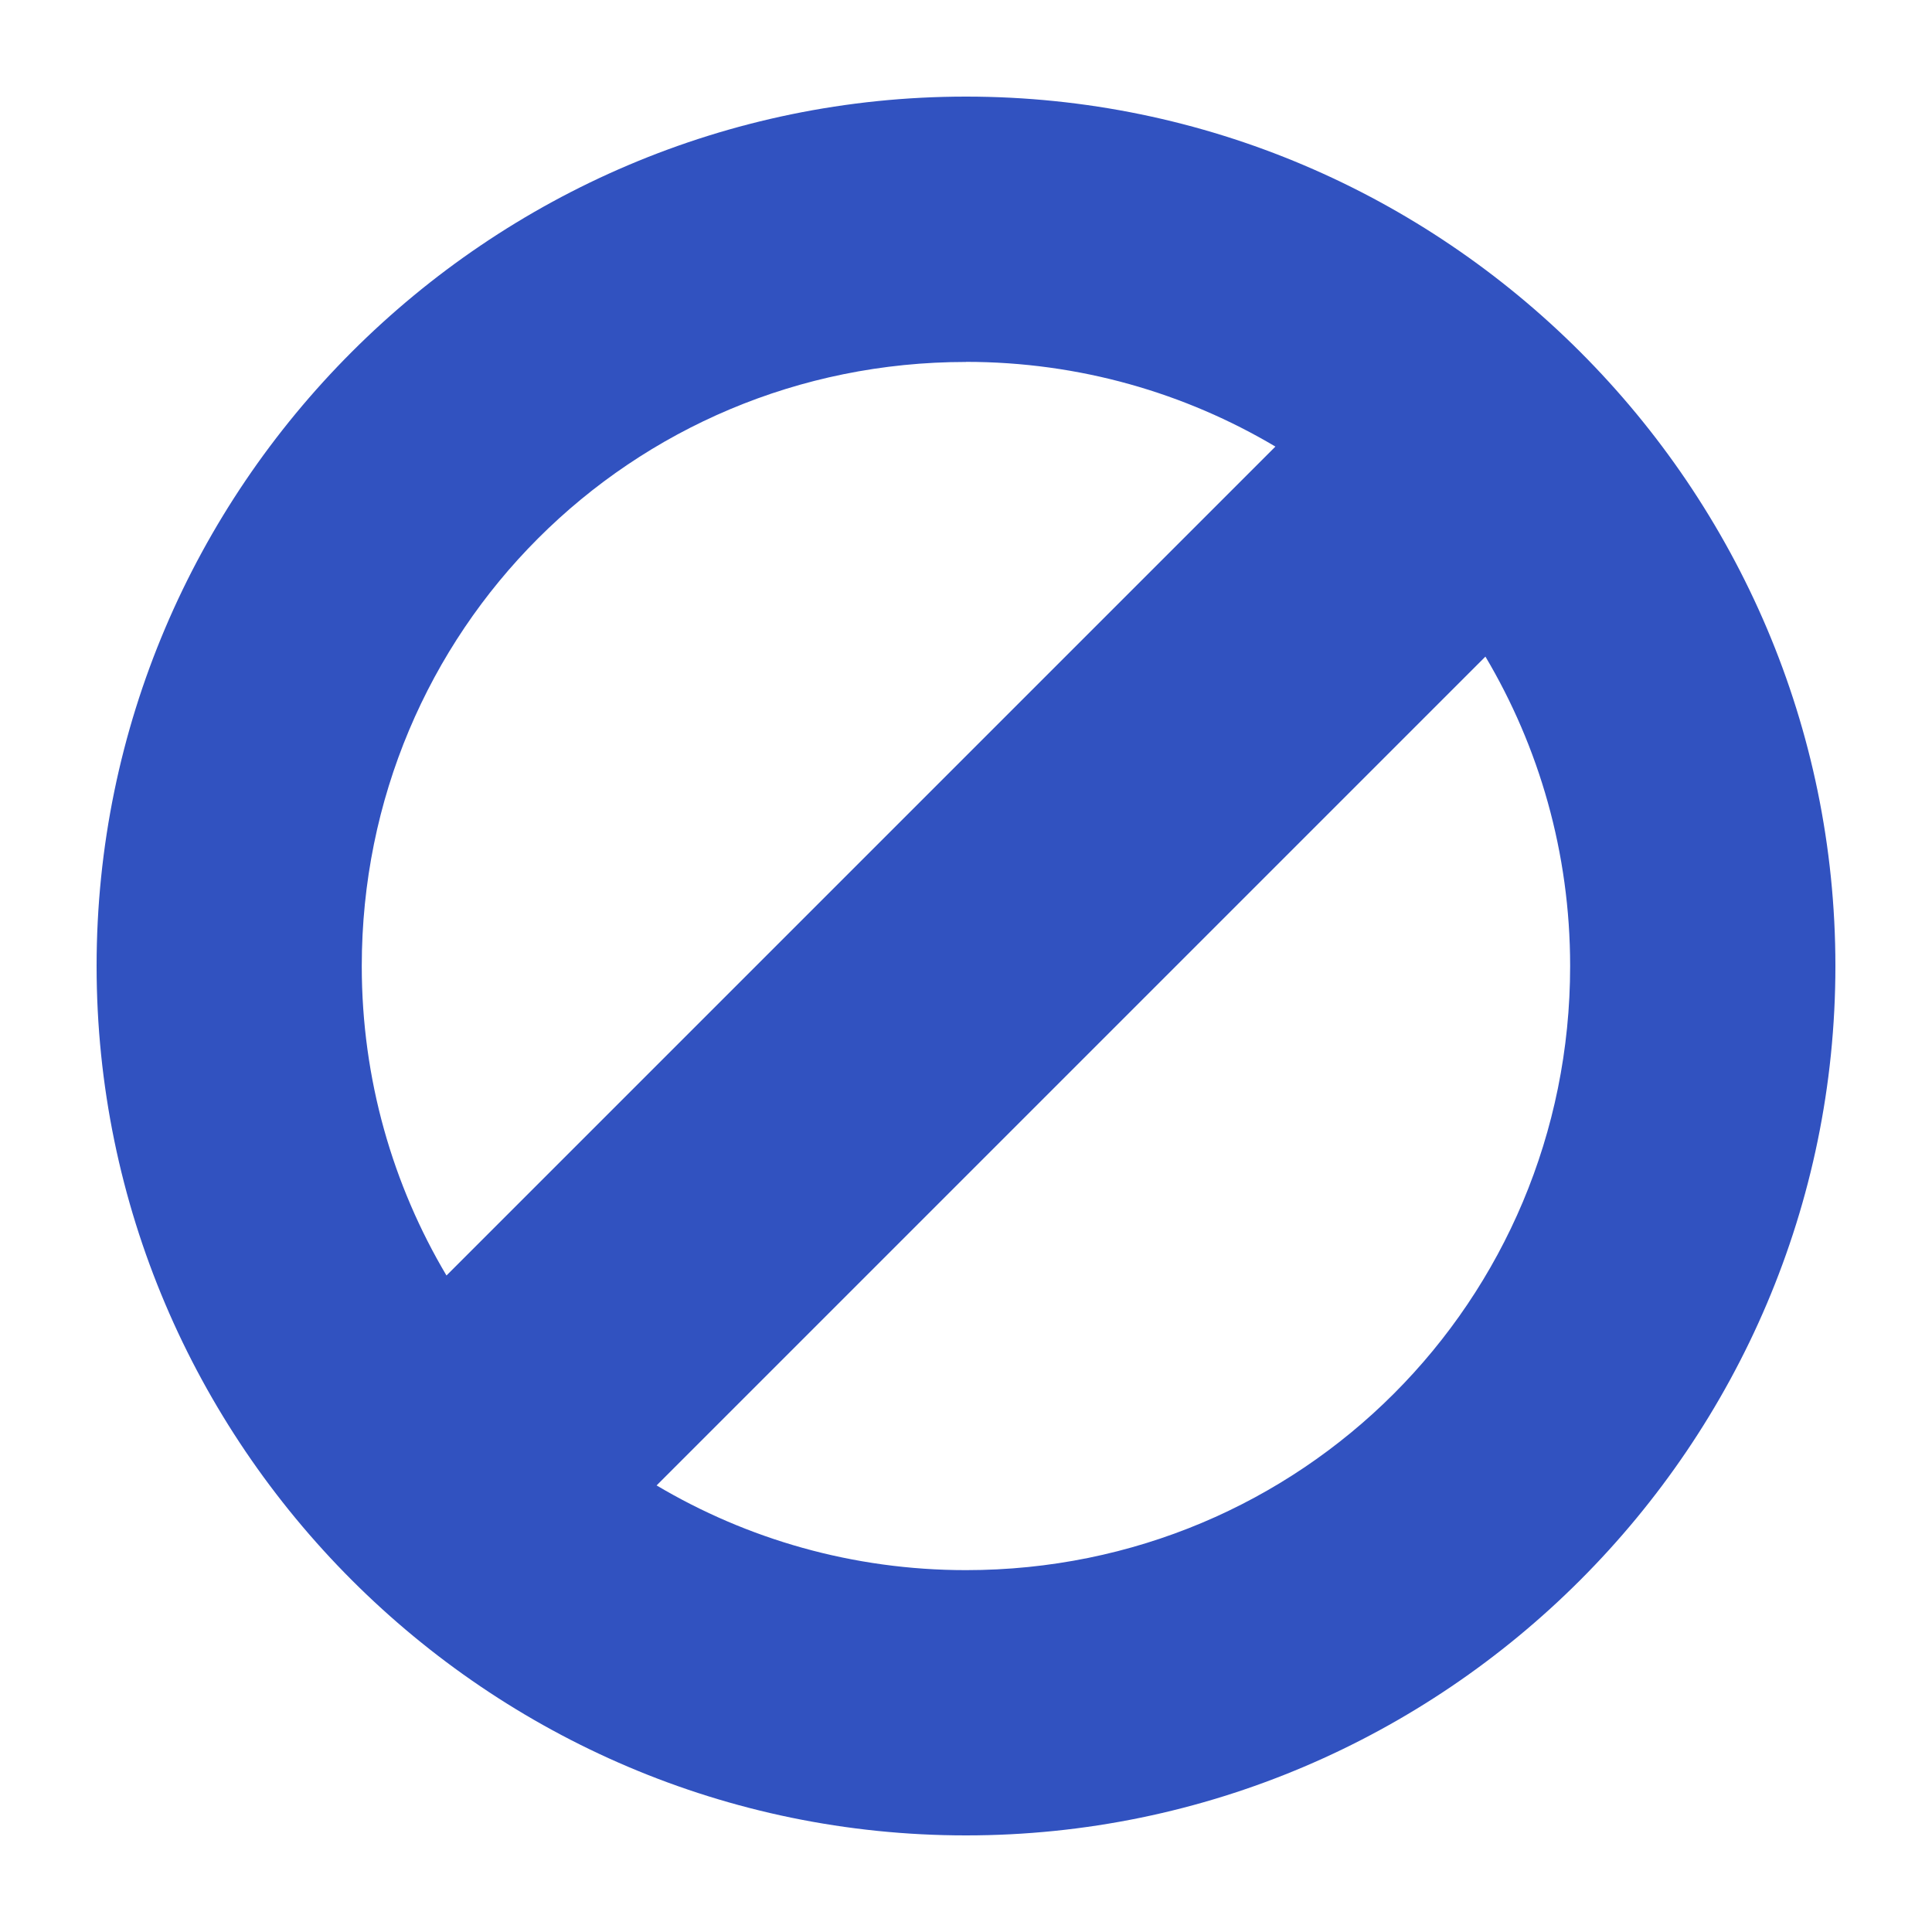 <?xml version="1.0" encoding="UTF-8"?>
<svg
   xmlns="http://www.w3.org/2000/svg"
   width="20"
   height="20">
  <g
     transform="translate(0,-1032.362)">
    <path
       d="m 10,1033.362 c -4.954,0 -9,4.046 -9,9 0,4.954 4.046,9 9,9 4.954,0 9,-4.046 9,-9 0,-4.954 -4.046,-9 -9,-9 z m 0,2.746 c 1.173,0 2.268,0.322 3.203,0.877 l -8.581,8.581 c -0.555,-0.935 -0.877,-2.03 -0.877,-3.203 0,-3.47 2.784,-6.254 6.254,-6.254 z m 5.377,3.051 c 0.555,0.935 0.877,2.03 0.877,3.203 0,3.47 -2.784,6.254 -6.254,6.254 -1.173,0 -2.268,-0.322 -3.203,-0.877 l 8.581,-8.581 z"
       style="fill:#3152c0" />
  </g>
</svg>
